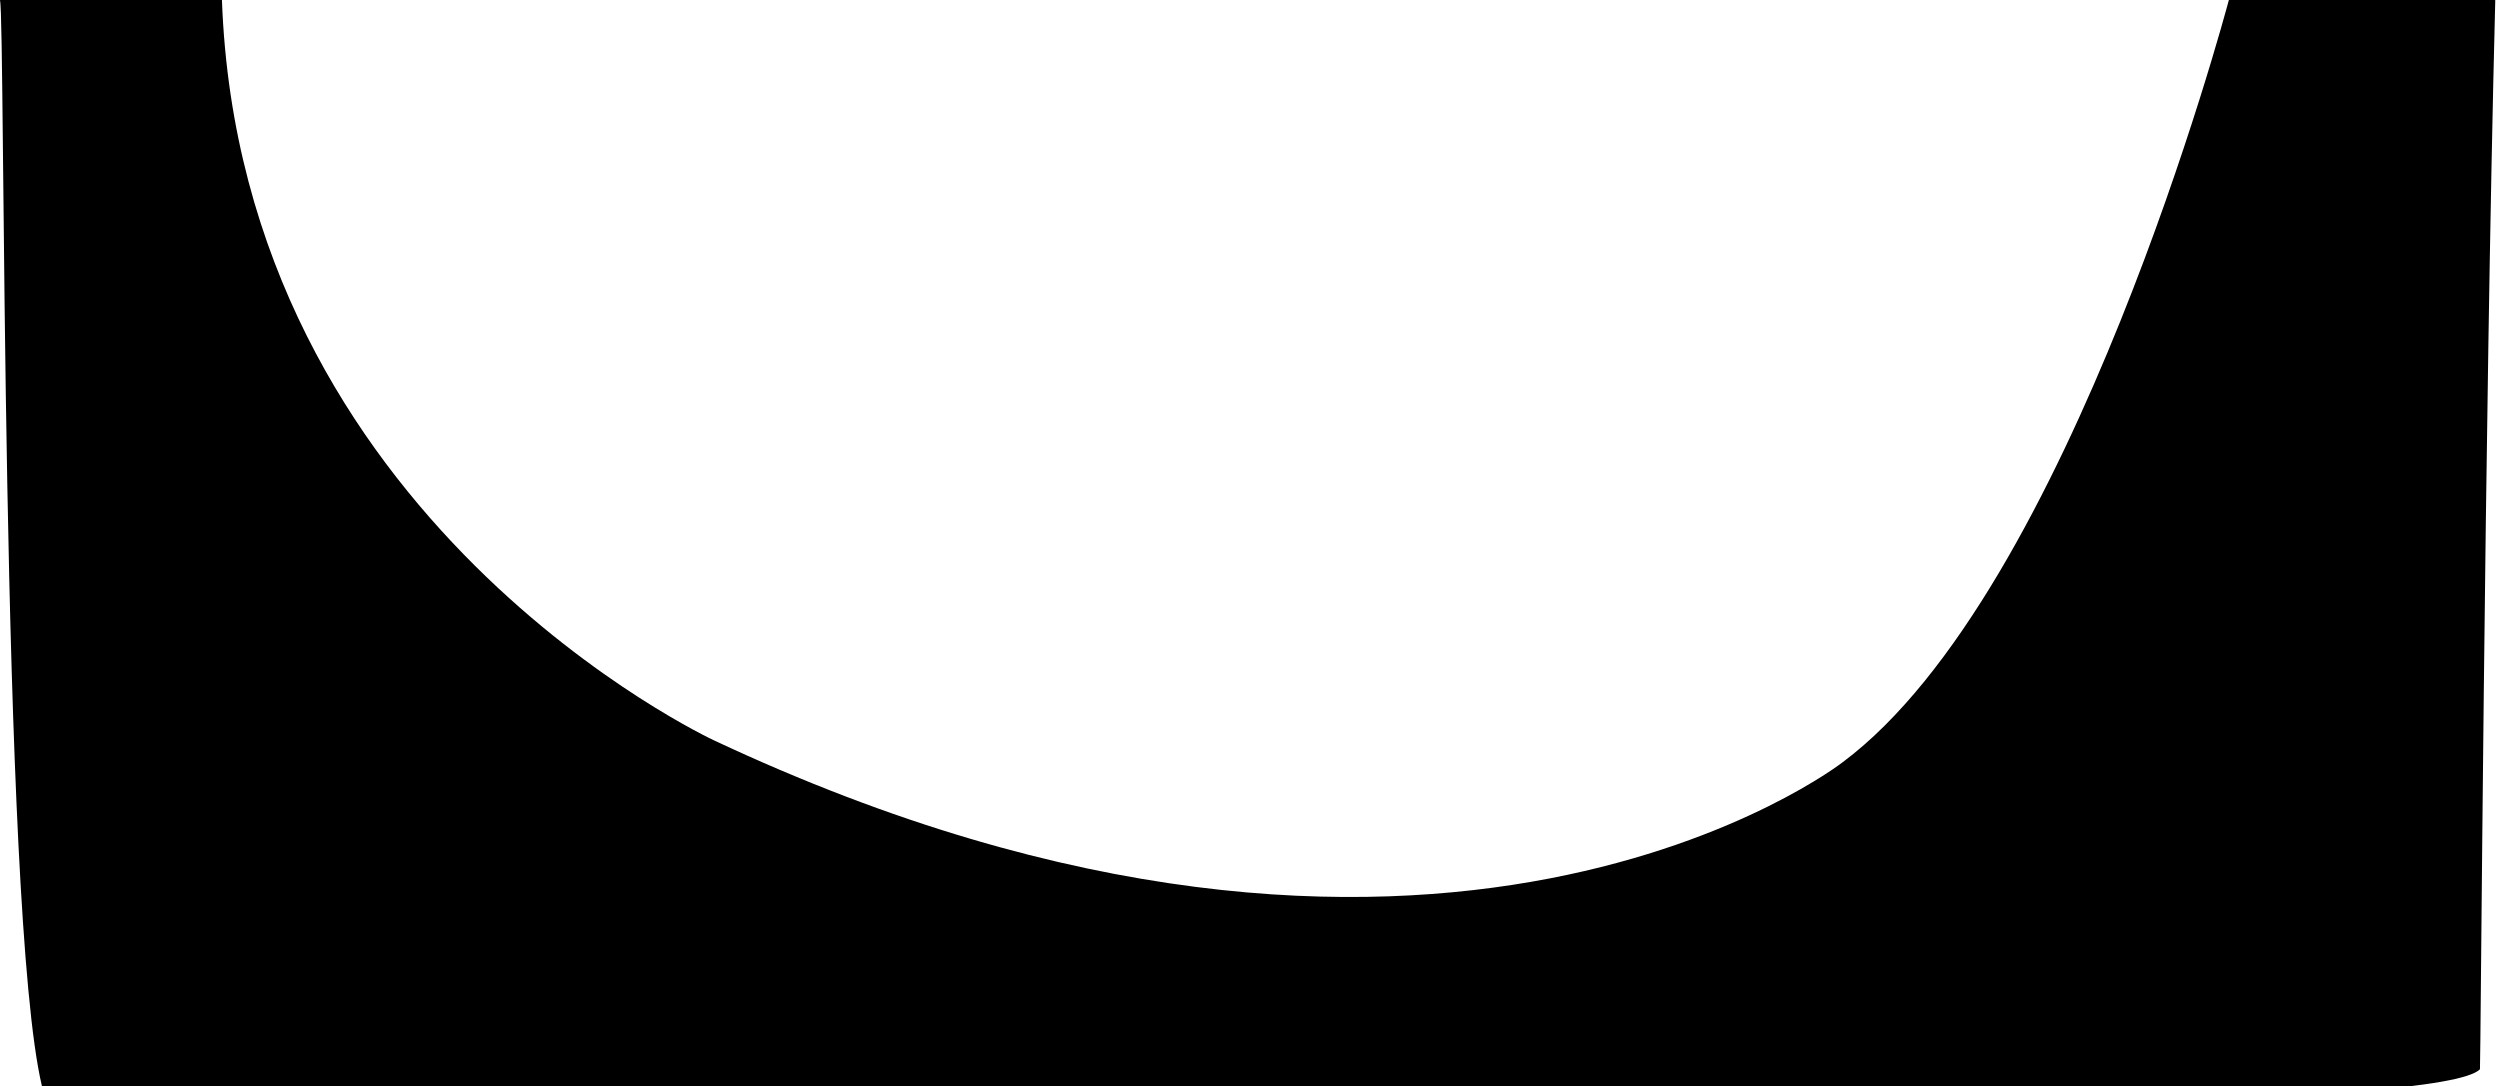 <svg width="686px" height="298px" viewBox="0 0 686 298">
					<path class="fill-body" d="M60.9,0L0.1,0C0,0,0,0,0,0.1c1.5,5,0,249.5,11.5,297.9c0,0,649.1,16.1,669-4.6c0,0,0,0,0,0c0.2-0.4,1.2-177.2,4.2-293.3 c0,0,0-0.1-0.1-0.1l-72.9,0c0,0-0.1,0-0.1,0c-0.8,3-43.3,162.3-105.9,209.1c0,0-111.4,87.2-309.9-6C195.9,203.1,66.1,143.2,60.9,0 C61,0,60.9,0,60.9,0z"></path>
					</svg>